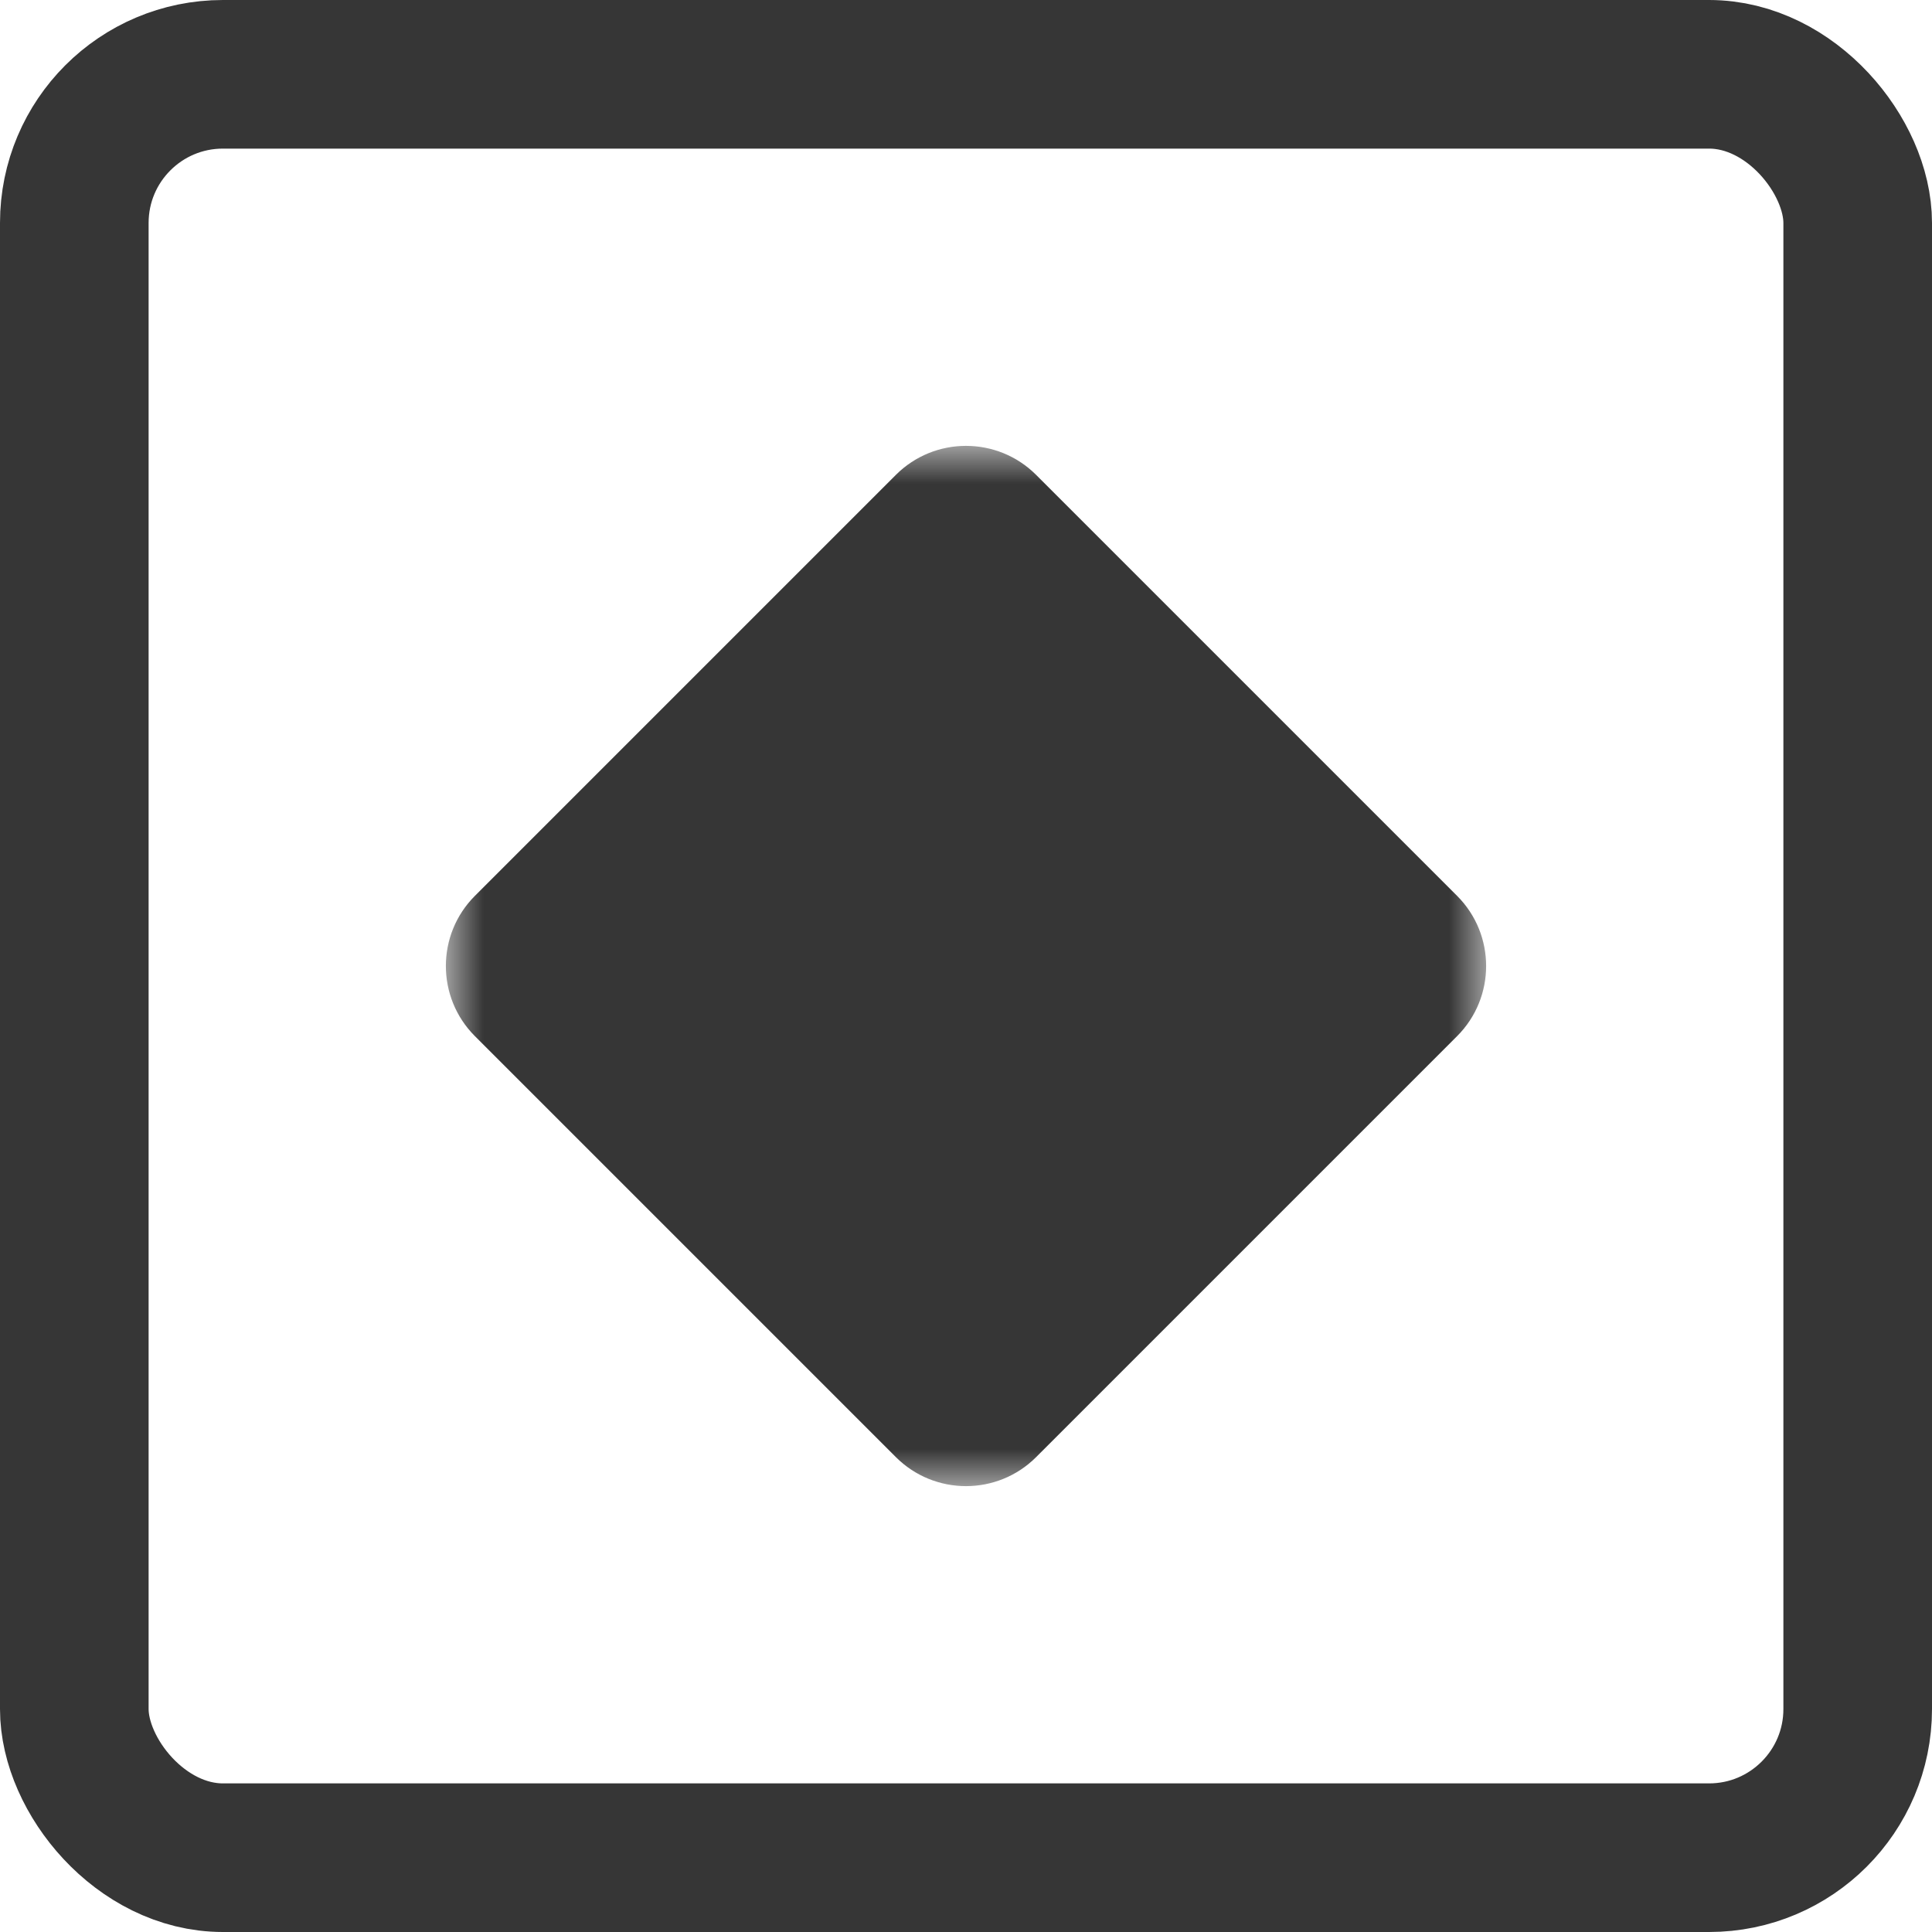 <?xml version="1.0" encoding="UTF-8"?>
<svg width="26px" height="26px" viewBox="0 0 26 26" version="1.1" xmlns="http://www.w3.org/2000/svg" xmlns:xlink="http://www.w3.org/1999/xlink">
    <title>Diamond</title>
    <defs>
        <polygon id="path-1" points="0 0 14 0 14 14 0 14"></polygon>
    </defs>
    <g id="😄PC-SYMBOL😄" stroke="none" stroke-width="1" fill="none" fill-rule="evenodd">
        <g id="폼-속성_단추,-상자-스타일_구성" transform="translate(-519, -357)">
            <g id="Diamond" transform="translate(520, 358)">
                <rect id="Square" stroke="#363636" stroke-width="2" x="0" y="0" width="24" height="24" rx="2"></rect>
                <g id="Group-3" transform="translate(5, 5)">
                    <mask id="mask-2" fill="white">
                        <use xlink:href="#path-1"></use>
                    </mask>
                    <g id="Clip-2"></g>
                    <path d="M6.056,13.609 L0.391,7.944 C-0.13,7.423 -0.13,6.577 0.391,6.056 L6.056,0.391 C6.577,-0.13 7.423,-0.13 7.944,0.391 L13.609,6.056 C14.13,6.577 14.13,7.423 13.609,7.944 L7.944,13.609 C7.423,14.13 6.577,14.13 6.056,13.609" id="Fill-1" fill="#363636" mask="url(#mask-2)"></path>
                </g>
            </g>
        </g>
    </g>
</svg>